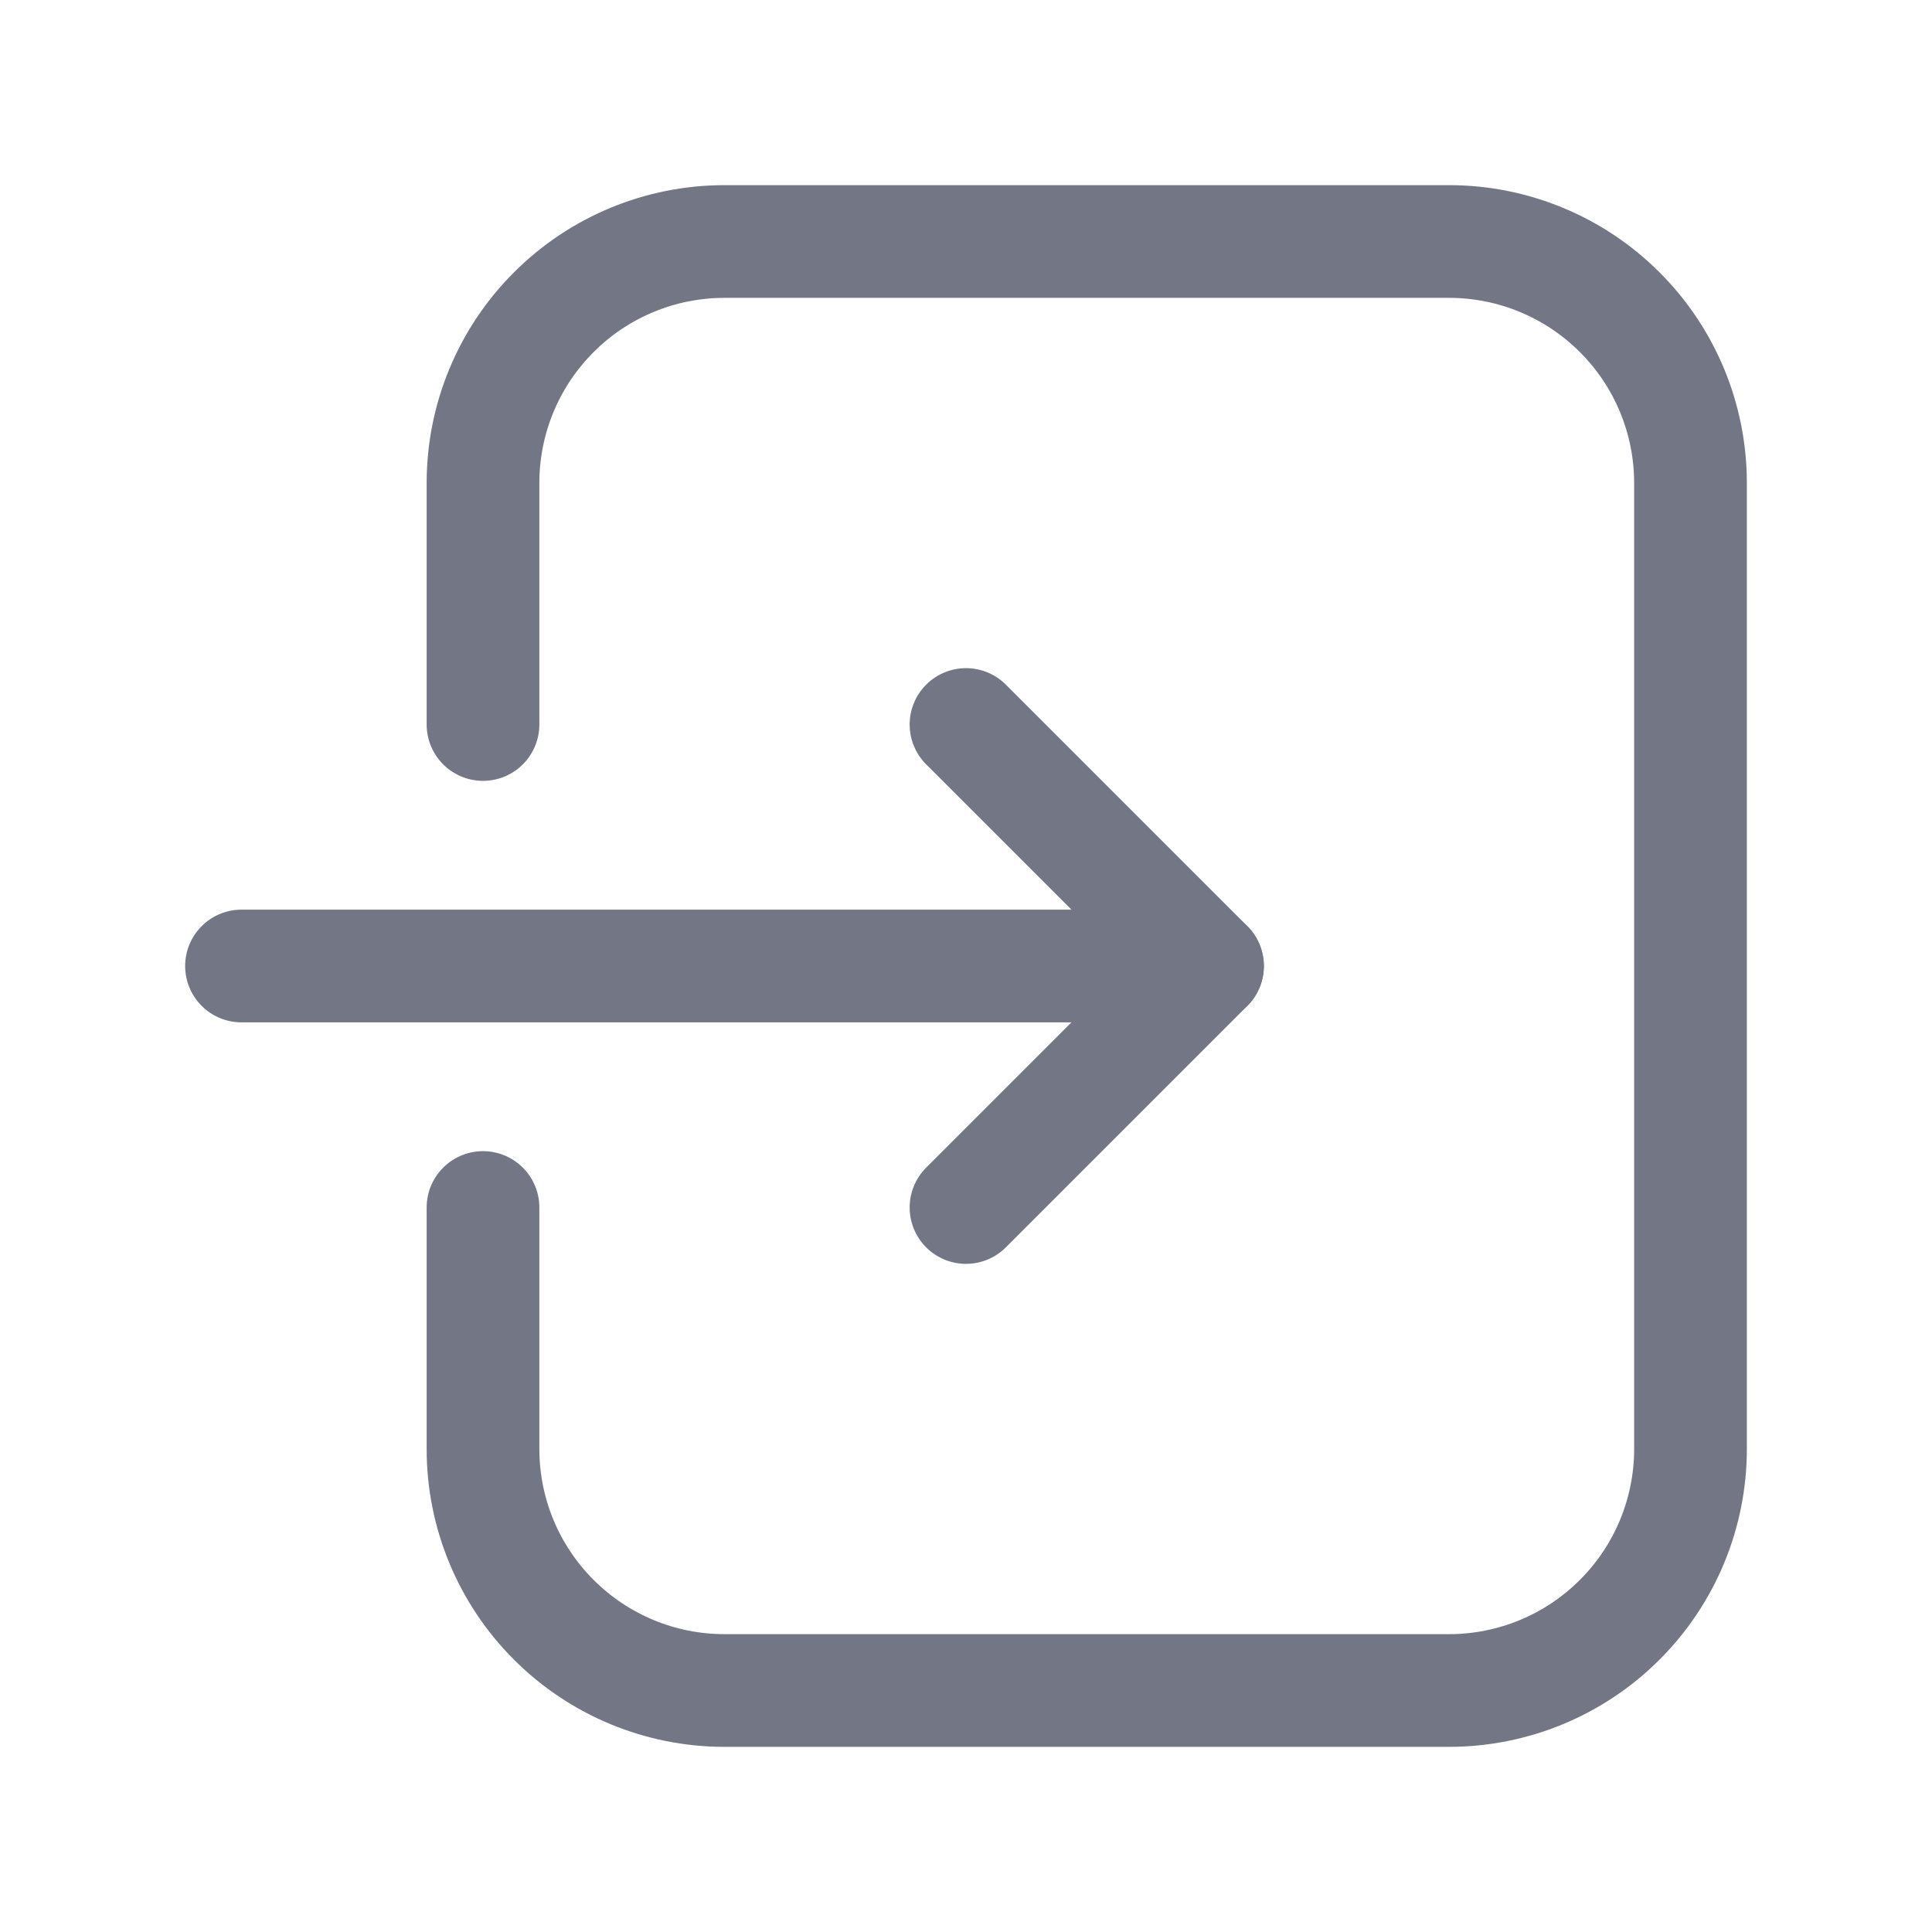 <svg width="24" height="24" viewBox="0 0 24 24" fill="none" xmlns="http://www.w3.org/2000/svg">
<g id="IC/24/exit">
<path id="Vector" d="M6 15V18C6 18.796 6.316 19.559 6.879 20.121C7.441 20.684 8.204 21 9 21H18C18.796 21 19.559 20.684 20.121 20.121C20.684 19.559 21 18.796 21 18V6C21 5.204 20.684 4.441 20.121 3.879C19.559 3.316 18.796 3 18 3H9C8.204 3 7.441 3.316 6.879 3.879C6.316 4.441 6 5.204 6 6V9" stroke="#737684" stroke-width="1.4" stroke-linecap="round" stroke-linejoin="round"/>
<path id="Vector_2" d="M12 15L15 12L12 9" stroke="#737684" stroke-width="1.4" stroke-linecap="round" stroke-linejoin="round"/>
<path id="Vector_3" d="M3 12H15" stroke="#737684" stroke-width="1.4" stroke-linecap="round" stroke-linejoin="round"/>
</g>
</svg>
